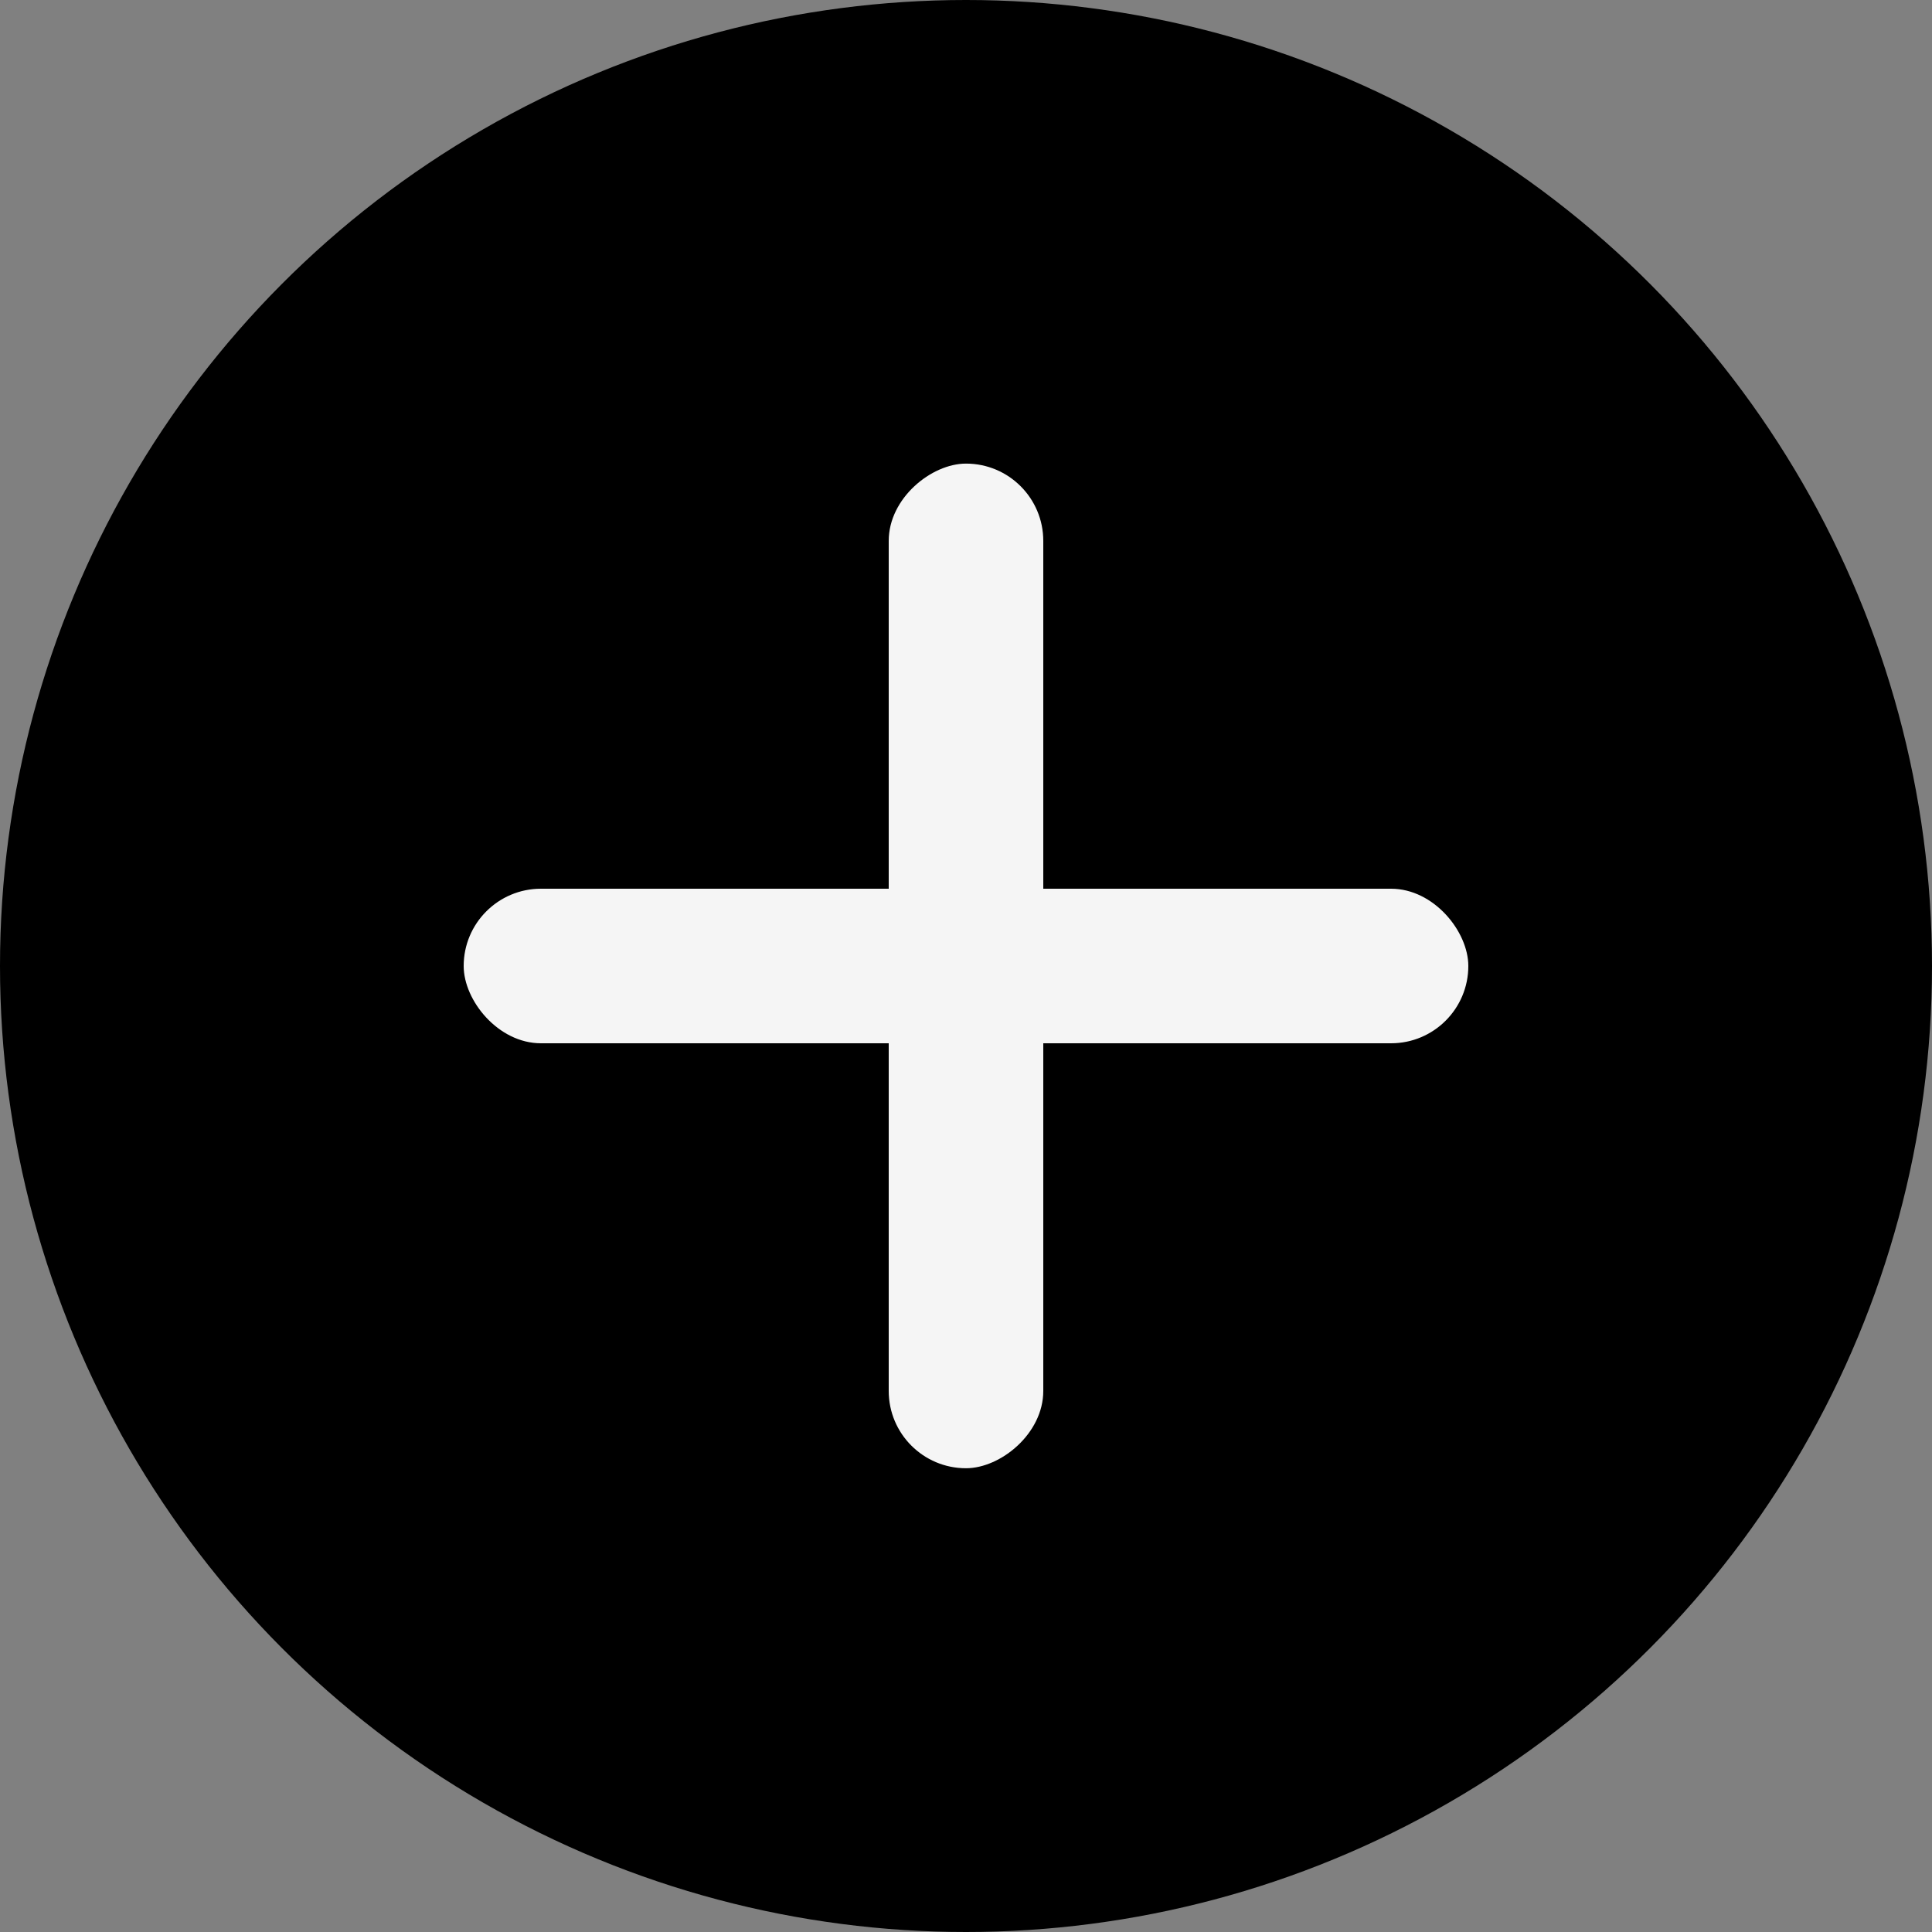 <svg xmlns="http://www.w3.org/2000/svg" width="25" height="25" fill="none" viewBox="0 0 25 25">
  <rect x="0" y="0" width="25" height="25" fill="#808080" stroke="none"/>
  <circle cx="12.5" cy="12.5" r="12.5" fill="#000"/>
  <rect width="13" height="2" x="6" y="11.5" fill="#F5F5F5" rx="1"/>
  <rect width="13" height="2" x="13.499" y="6" fill="#F5F5F5" rx="1" transform="rotate(90 13.5 6)"/>
</svg>
